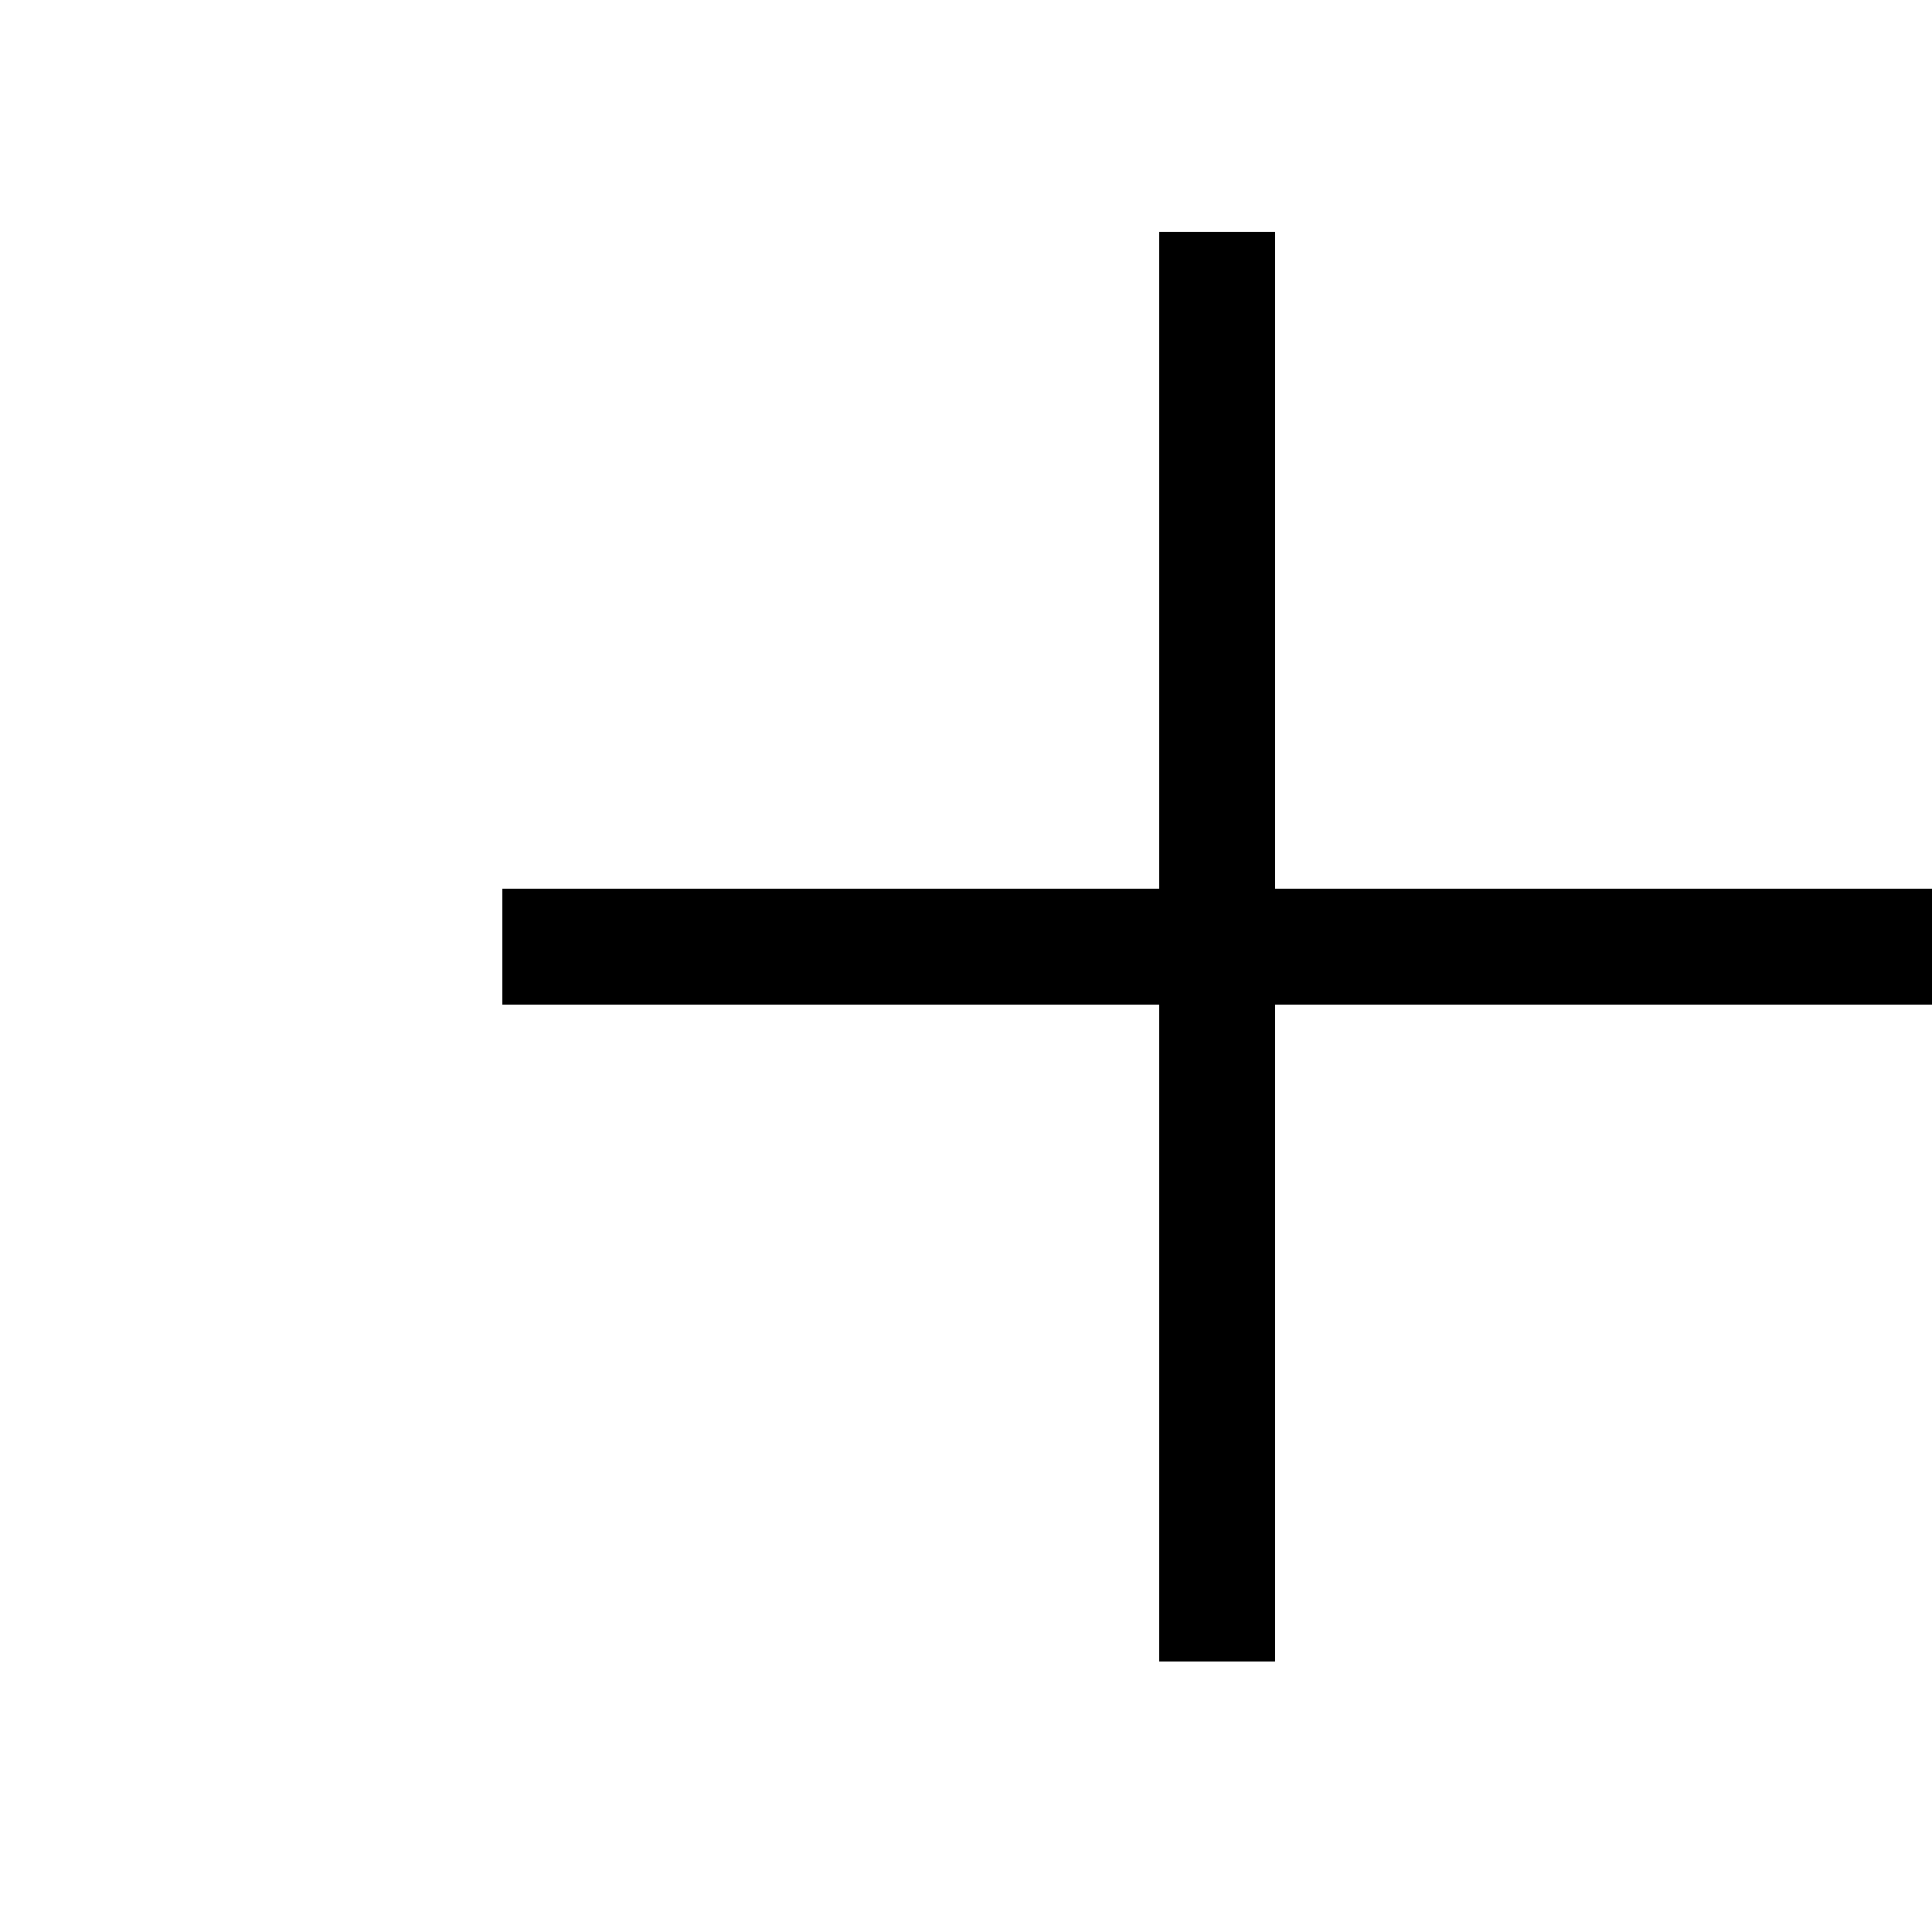 <!-- Generated by IcoMoon.io -->
<svg version="1.1" xmlns="http://www.w3.org/2000/svg" width="32" height="32" viewBox="0 0 32 32">
<title>icon-Navibar-plus-large</title>
<path d="M21.12 3.84v10.88h10.88v1.92h-10.88v10.88h-1.92v-10.88h-10.88v-1.92h10.88v-10.88z"></path>
</svg>
